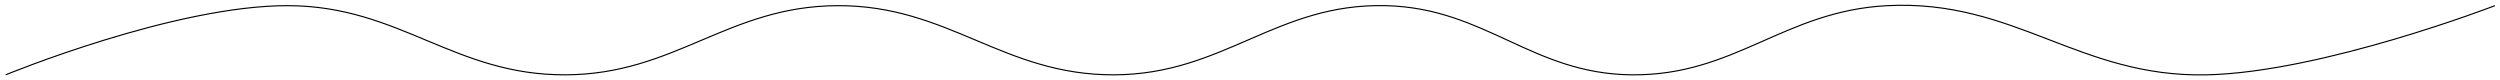 <svg width="2205" height="71" viewBox="0 0 2205 71" fill="none" xmlns="http://www.w3.org/2000/svg">
<g filter="url(#filter0_d_14_2)">
<path d="M5 62C5 62 154.195 0.527 254.5 1C352.909 1.464 400.591 62.482 499 62C595.515 61.527 641.985 1.473 738.5 1C836.909 0.518 884.591 62.482 983 62C1079.52 61.527 1126.01 -1.436 1222.5 1C1310.31 3.217 1351.16 61.082 1439 62C1530.22 62.953 1573.39 5.665 1664.5 1C1777.03 -4.762 1833.85 64.553 1946.5 62C2048.49 59.688 2200.5 1 2200.5 1" stroke="black"/>
</g>
<defs>
<filter id="filter0_d_14_2" x="0.811" y="0.16" width="2203.87" height="70.409" filterUnits="userSpaceOnUse" color-interpolation-filters="sRGB">
<feFlood flood-opacity="0" result="BackgroundImageFix"/>
<feColorMatrix in="SourceAlpha" type="matrix" values="0 0 0 0 0 0 0 0 0 0 0 0 0 0 0 0 0 0 127 0" result="hardAlpha"/>
<feOffset dy="4"/>
<feGaussianBlur stdDeviation="2"/>
<feComposite in2="hardAlpha" operator="out"/>
<feColorMatrix type="matrix" values="0 0 0 0 0 0 0 0 0 0 0 0 0 0 0 0 0 0 0.25 0"/>
<feBlend mode="normal" in2="BackgroundImageFix" result="effect1_dropShadow_14_2"/>
<feBlend mode="normal" in="SourceGraphic" in2="effect1_dropShadow_14_2" result="shape"/>
</filter>
</defs>
</svg>
